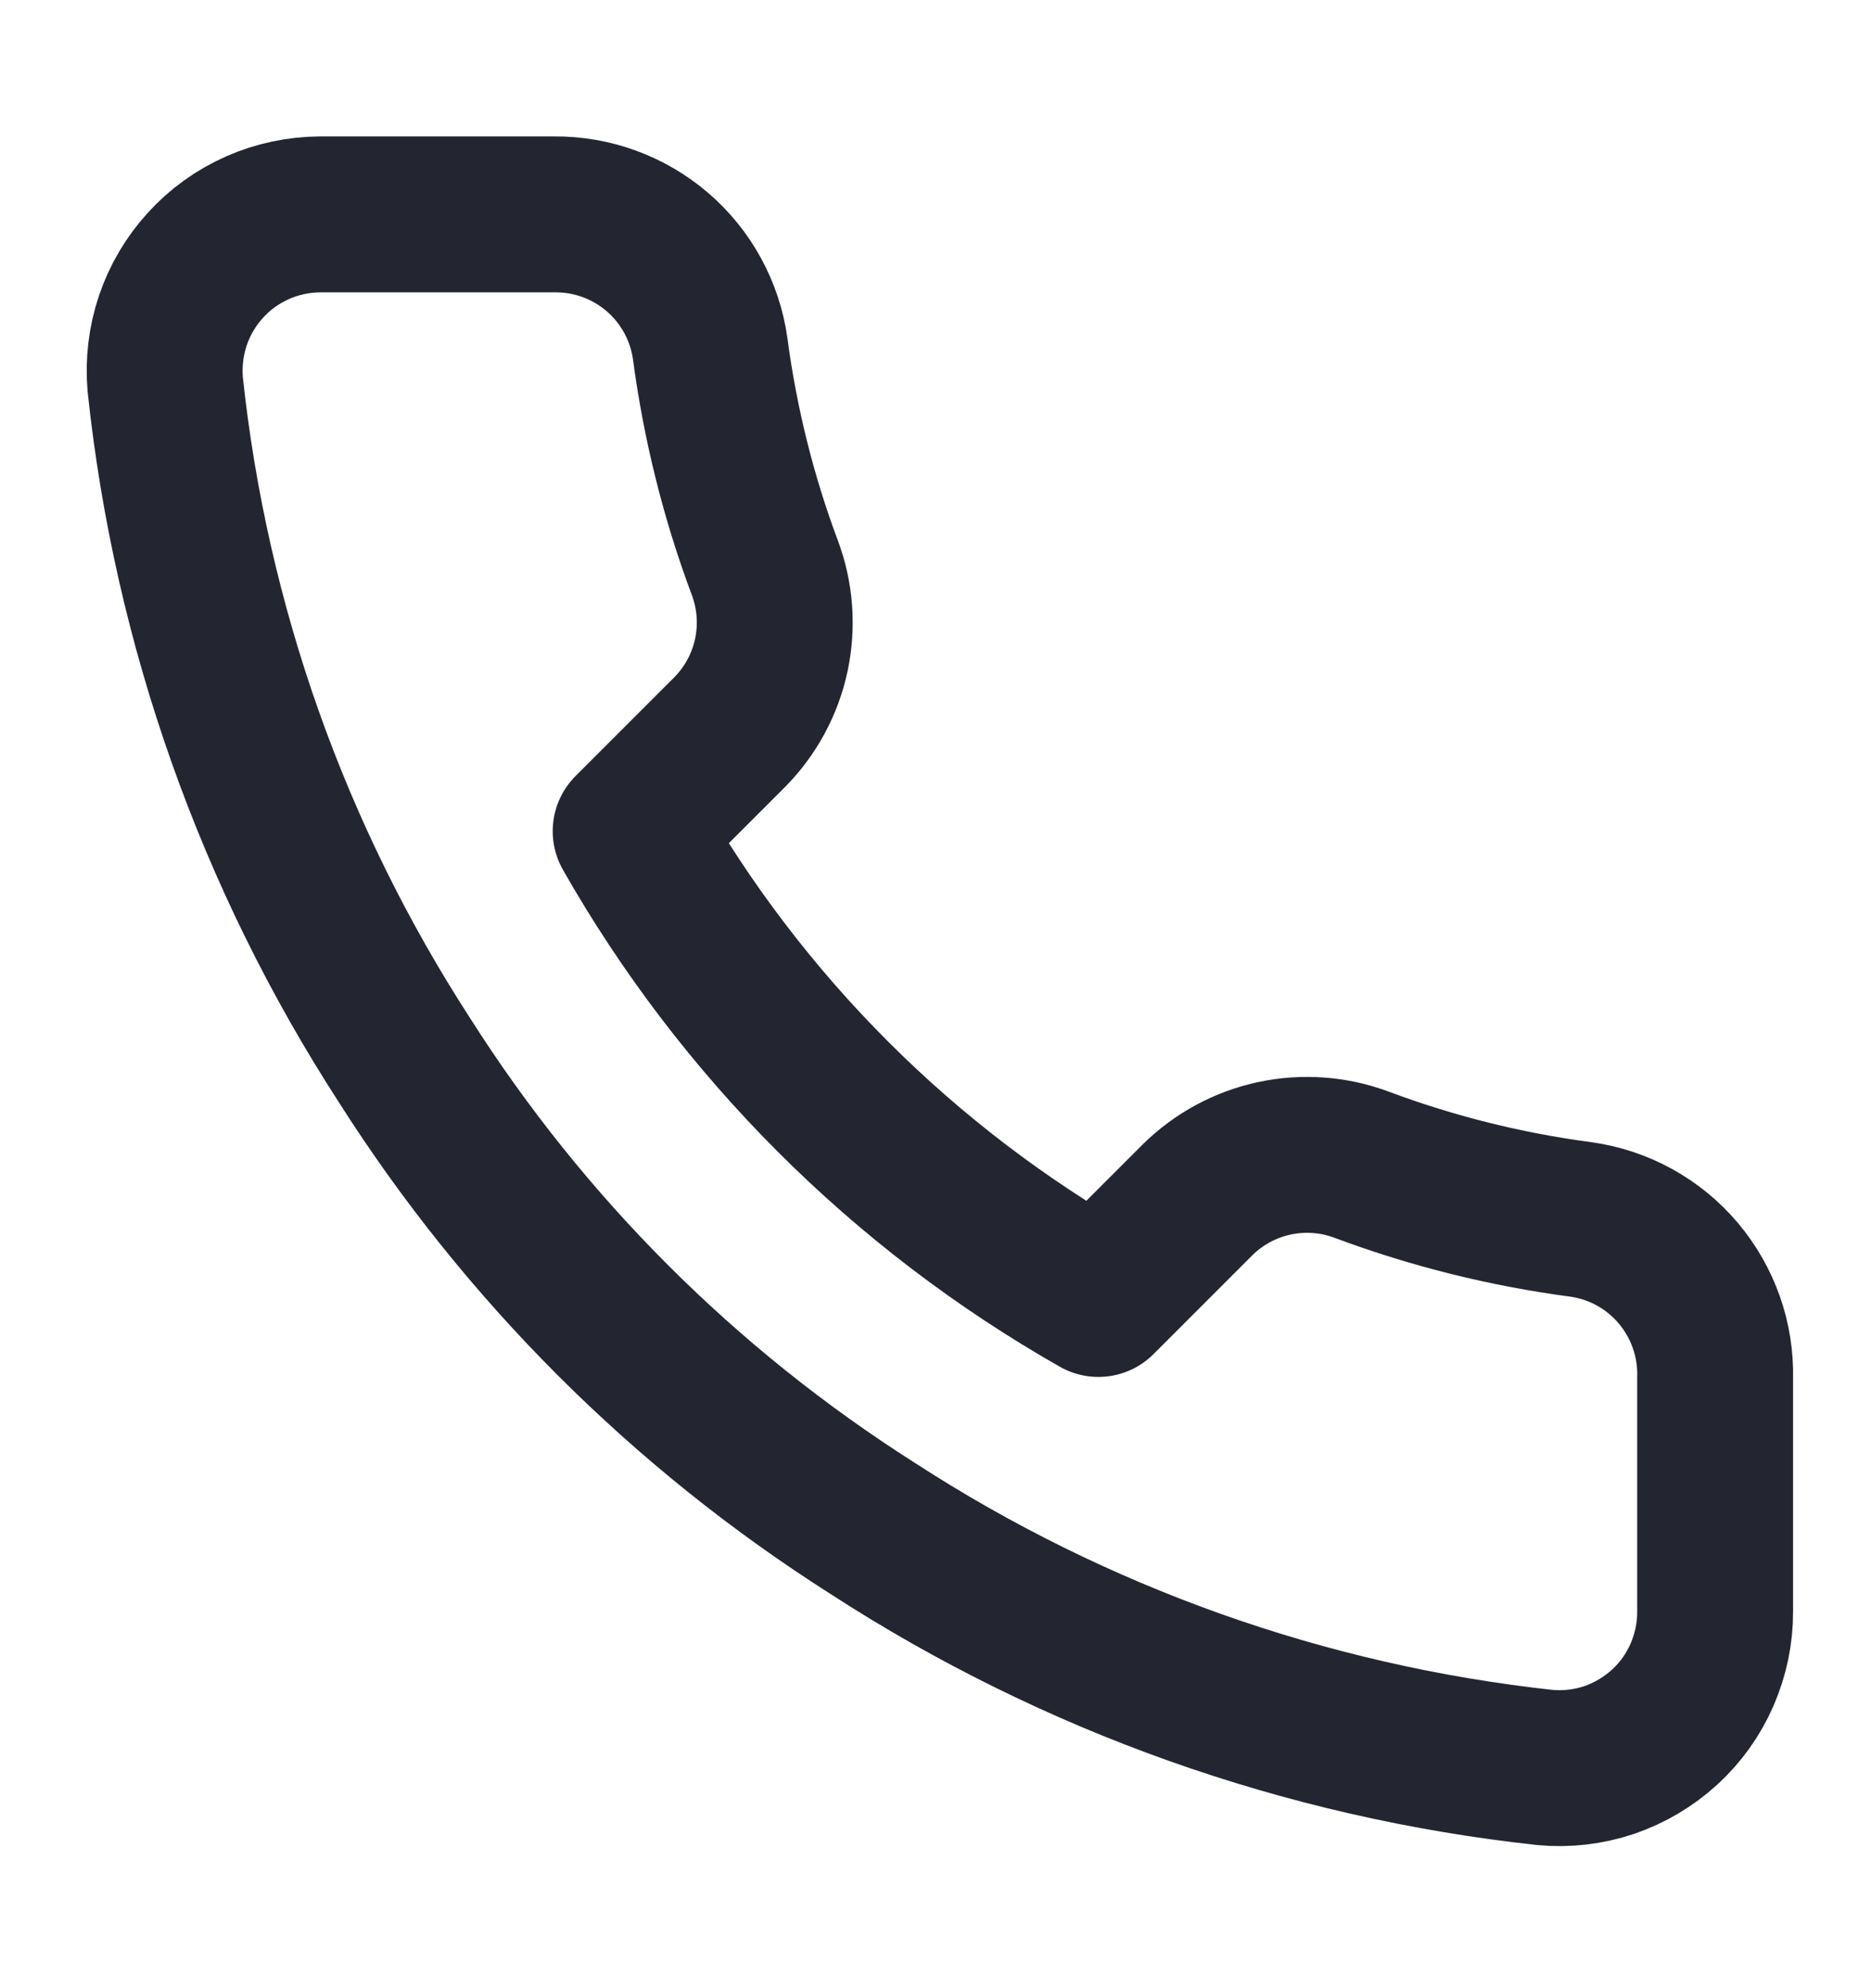 <svg width="16" height="17" viewBox="0 0 16 17" fill="none" xmlns="http://www.w3.org/2000/svg">
<path d="M14.667 11.78V13.78C14.668 13.966 14.629 14.149 14.555 14.32C14.481 14.49 14.372 14.643 14.235 14.768C14.098 14.893 13.936 14.989 13.761 15.049C13.585 15.108 13.398 15.13 13.213 15.113C11.162 14.89 9.191 14.19 7.46 13.067C5.849 12.043 4.484 10.678 3.46 9.067C2.333 7.328 1.632 5.347 1.413 3.287C1.397 3.102 1.419 2.917 1.478 2.741C1.537 2.566 1.632 2.405 1.757 2.268C1.881 2.131 2.033 2.022 2.203 1.947C2.372 1.872 2.555 1.834 2.74 1.833H4.74C5.064 1.83 5.377 1.945 5.623 2.156C5.868 2.367 6.028 2.66 6.073 2.98C6.158 3.62 6.314 4.249 6.54 4.853C6.63 5.092 6.649 5.351 6.596 5.601C6.543 5.85 6.419 6.079 6.24 6.26L5.393 7.107C6.342 8.776 7.724 10.158 9.393 11.107L10.24 10.26C10.421 10.081 10.65 9.957 10.899 9.904C11.149 9.851 11.408 9.87 11.647 9.96C12.252 10.186 12.88 10.342 13.52 10.427C13.844 10.472 14.14 10.636 14.351 10.885C14.562 11.135 14.675 11.453 14.667 11.78Z" stroke="#232630" stroke-width="1.333" stroke-linecap="round" stroke-linejoin="round"/>
</svg>
